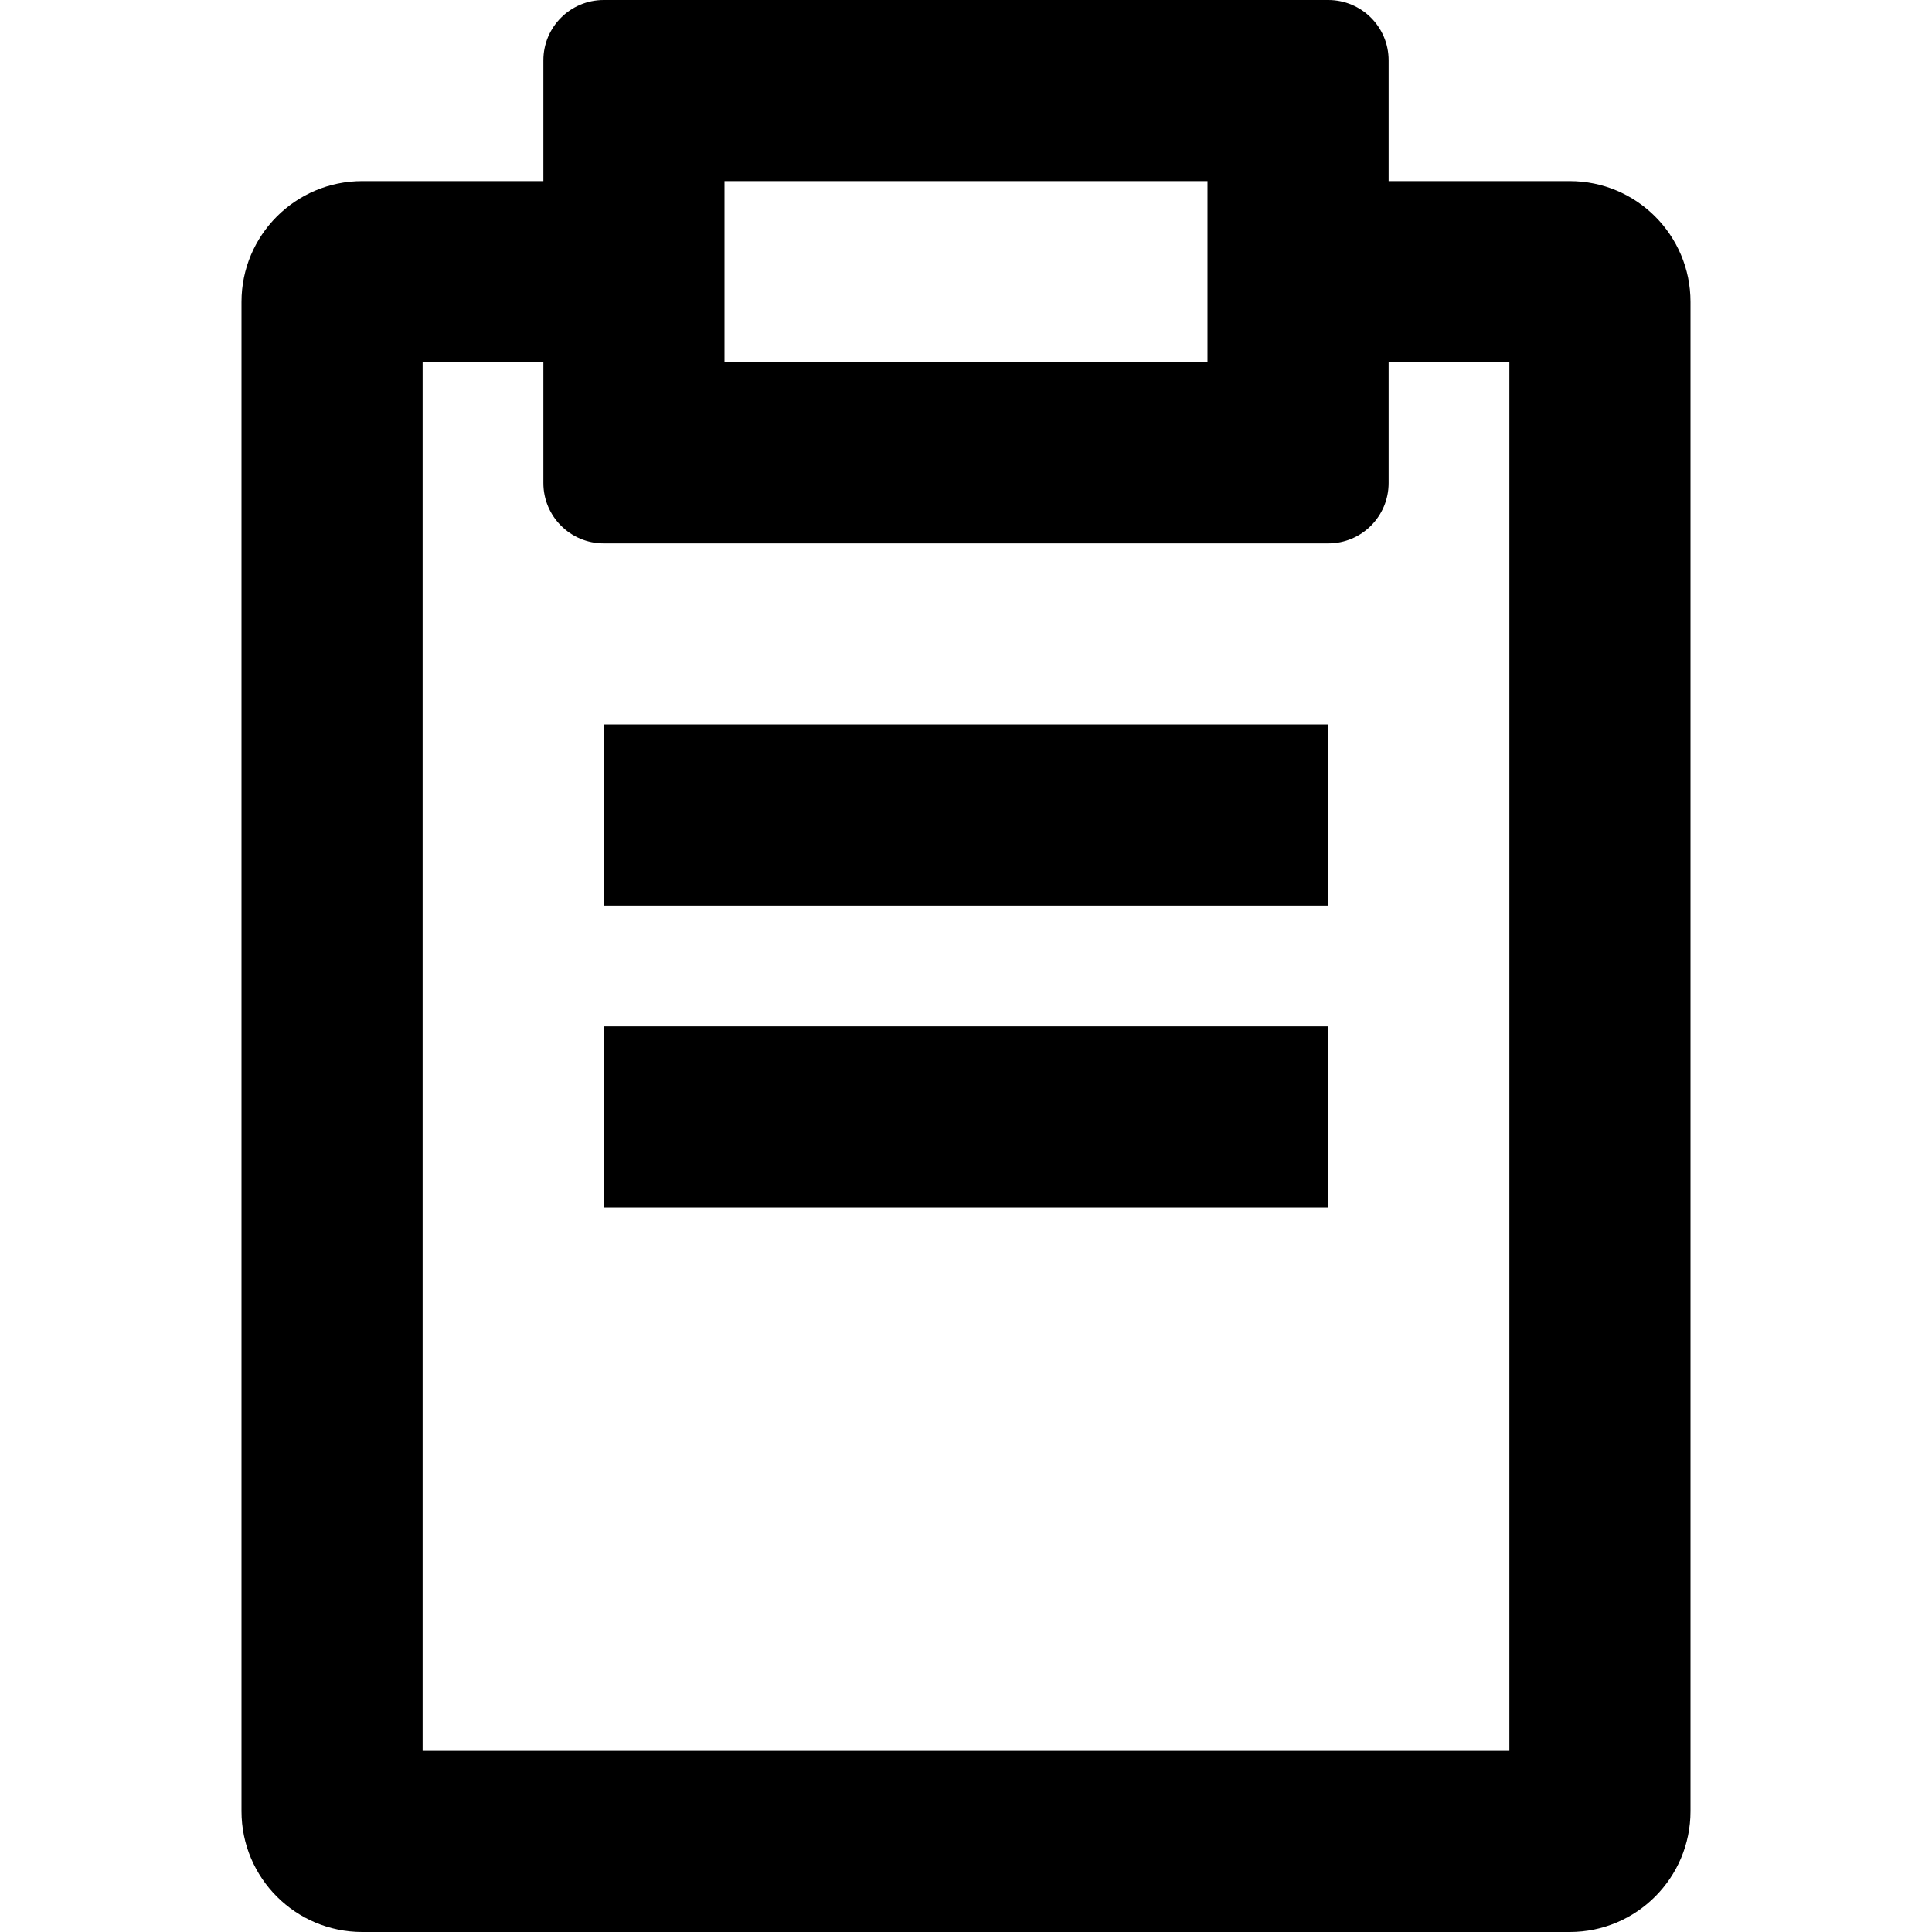 <?xml version="1.0" encoding="iso-8859-1"?>
<!-- Generator: Adobe Illustrator 16.0.0, SVG Export Plug-In . SVG Version: 6.00 Build 0)  -->
<!DOCTYPE svg PUBLIC "-//W3C//DTD SVG 1.1//EN" "http://www.w3.org/Graphics/SVG/1.1/DTD/svg11.dtd">
<svg version="1.1" id="Capa_1" xmlns="http://www.w3.org/2000/svg" xmlns:xlink="http://www.w3.org/1999/xlink" x="0px" y="0px"
	 width="792px" height="792px" viewBox="0 0 792 792" style="enable-background:new 0 0 792 792;" xml:space="preserve">
<g>
	<g id="Notepad">
		<g>
			<path d="M247.5,495h297v-74.25h-297V495z M643.5,74.25h-74.25v-49.5C569.25,11.063,558.187,0,544.5,0h-297
				c-13.687,0-24.75,11.063-24.75,24.75v49.5H148.5c-27.324,0-49.5,22.151-49.5,49.5V742.5c0,27.349,22.176,49.5,49.5,49.5h495
				c27.324,0,49.5-22.176,49.5-49.5V123.75C693,96.401,670.824,74.25,643.5,74.25z M297,74.25h198v74.25H297V74.25z M618.75,717.75
				h-445.5V148.5h49.5V198c0,13.687,11.063,24.75,24.75,24.75h297c13.687,0,24.75-11.063,24.75-24.75v-49.5h49.5V717.75z
				 M247.5,371.25h297V297h-297V371.25z"/>
		</g>
	</g>
</g>
<g>
</g>
<g>
</g>
<g>
</g>
<g>
</g>
<g>
</g>
<g>
</g>
<g>
</g>
<g>
</g>
<g>
</g>
<g>
</g>
<g>
</g>
<g>
</g>
<g>
</g>
<g>
</g>
<g>
</g>
</svg>
